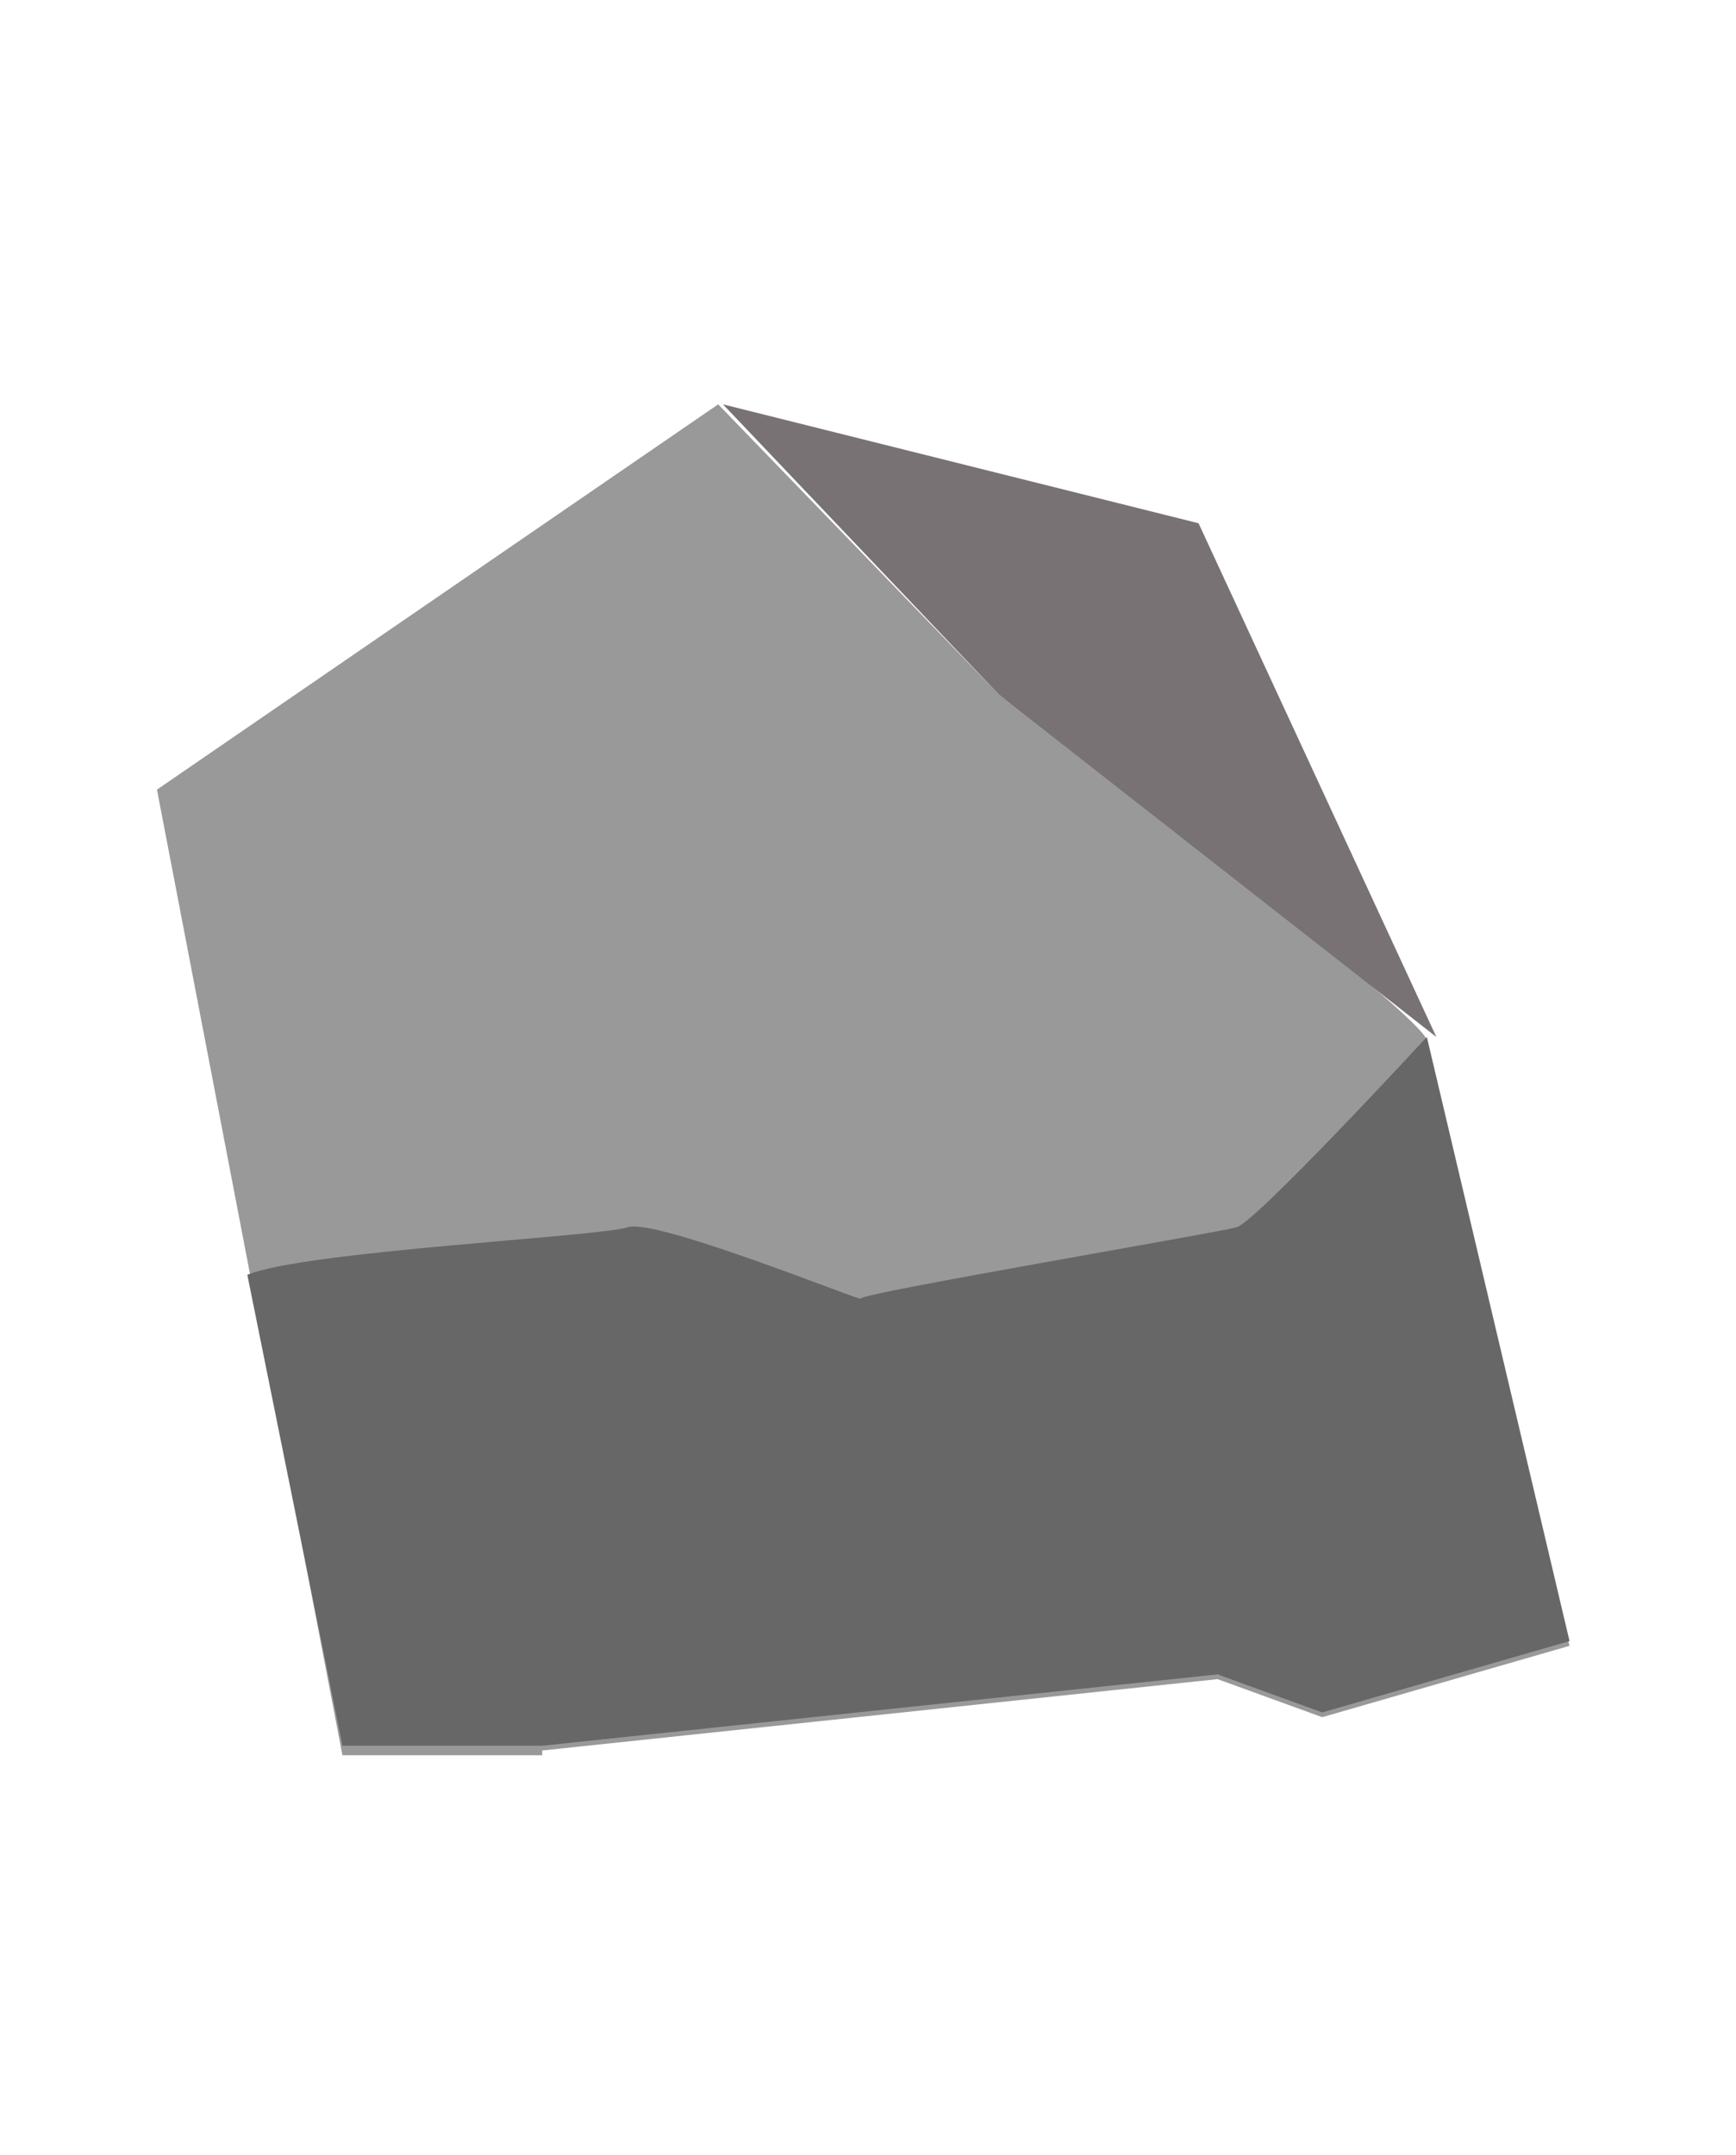 <?xml version="1.0" encoding="utf-8"?>
<!-- Generator: Adobe Illustrator 19.2.0, SVG Export Plug-In . SVG Version: 6.00 Build 0)  -->
<svg version="1.1" id="Layer_1" xmlns="http://www.w3.org/2000/svg" xmlns:xlink="http://www.w3.org/1999/xlink" x="0px" y="0px"
	 viewBox="0 0 36.5 45.3" style="enable-background:new 0 0 36.5 45.3;" xml:space="preserve">
<style type="text/css">
	.st0{fill:#999999;}
	.st1{fill:#666766;}
	.st2{fill:#787274;}
</style>
<path class="st0" d="M11.4,36.8l14.2-1.5l2.2,0.8l5.2-1.5c0,0-3.2-12.3-3-12.7S21,14.6,21,14.6l-5.9-6.1L3.3,16.6l3.9,20.3H11.4z"/>
<path class="st1" d="M5.2,26.8c1.2-0.5,7.4-0.8,8-1s5,1.6,4.9,1.5s7.6-1.4,7.9-1.5c0.4-0.1,4-4,4-4l3,12.7l-5.2,1.5l-2.2-0.8
	l-14.2,1.5H7.2L5.2,26.8z"/>
<polygon class="st2" points="15.2,8.5 25.2,11 30.2,21.8 21,14.6 "/>
</svg>

